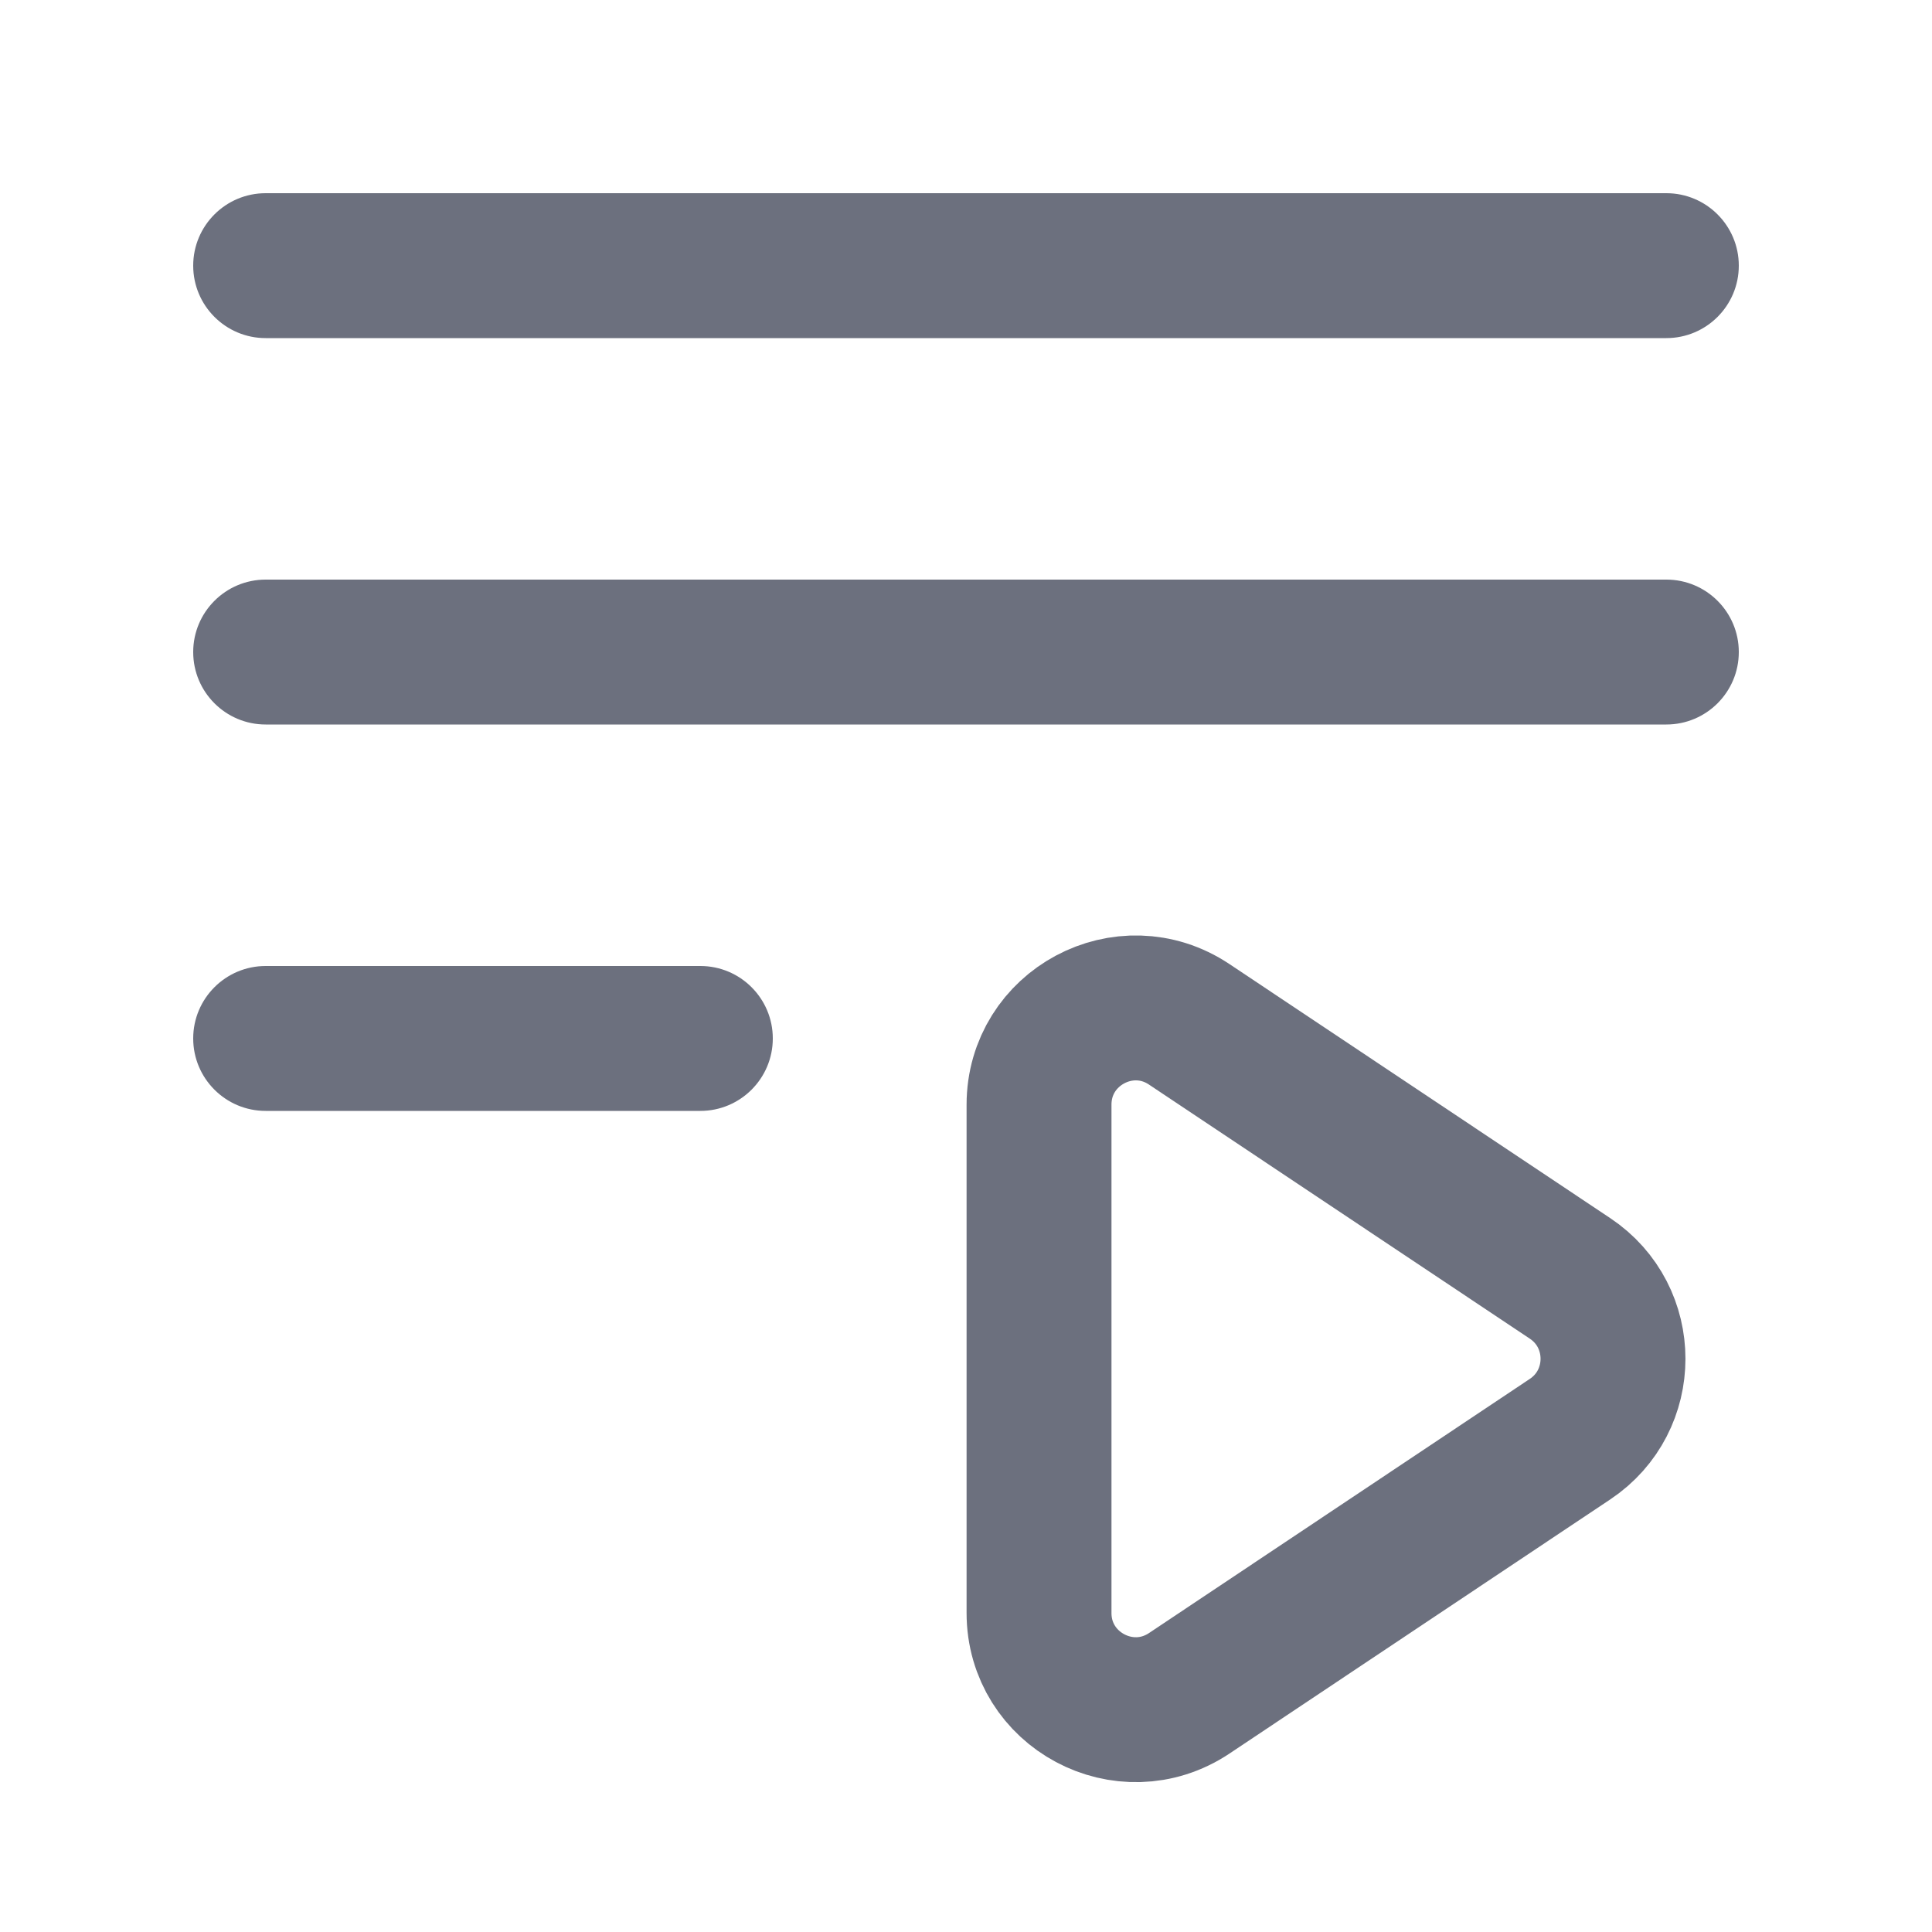 <svg width="20" height="20" viewBox="0 0 20 20" fill="none" xmlns="http://www.w3.org/2000/svg">
<path d="M2 6.75C2 6.336 2.336 6 2.75 6H17.25C17.664 6 18 6.336 18 6.75C18 7.164 17.664 7.5 17.25 7.5H2.75C2.336 7.5 2 7.164 2 6.75Z" fill="#6C707E"/>
<path d="M2 10.75C2 10.336 2.336 10 2.75 10H7.25C7.664 10 8 10.336 8 10.75C8 11.164 7.664 11.5 7.25 11.5H2.75C2.336 11.5 2 11.164 2 10.75Z" fill="#6C707E"/>
<path d="M2 2.75C2 2.336 2.336 2 2.75 2H17.25C17.664 2 18 2.336 18 2.75C18 3.164 17.664 3.5 17.25 3.5H2.75C2.336 3.5 2 3.164 2 2.75Z" fill="#6C707E"/>
<path d="M10.756 16.697V11.436C10.756 10.637 11.646 10.16 12.311 10.604L16.253 13.234C16.846 13.63 16.846 14.502 16.253 14.898L12.311 17.529C11.646 17.972 10.756 17.496 10.756 16.697Z" stroke="#6C707E" stroke-width="1.5"/>
</svg>
